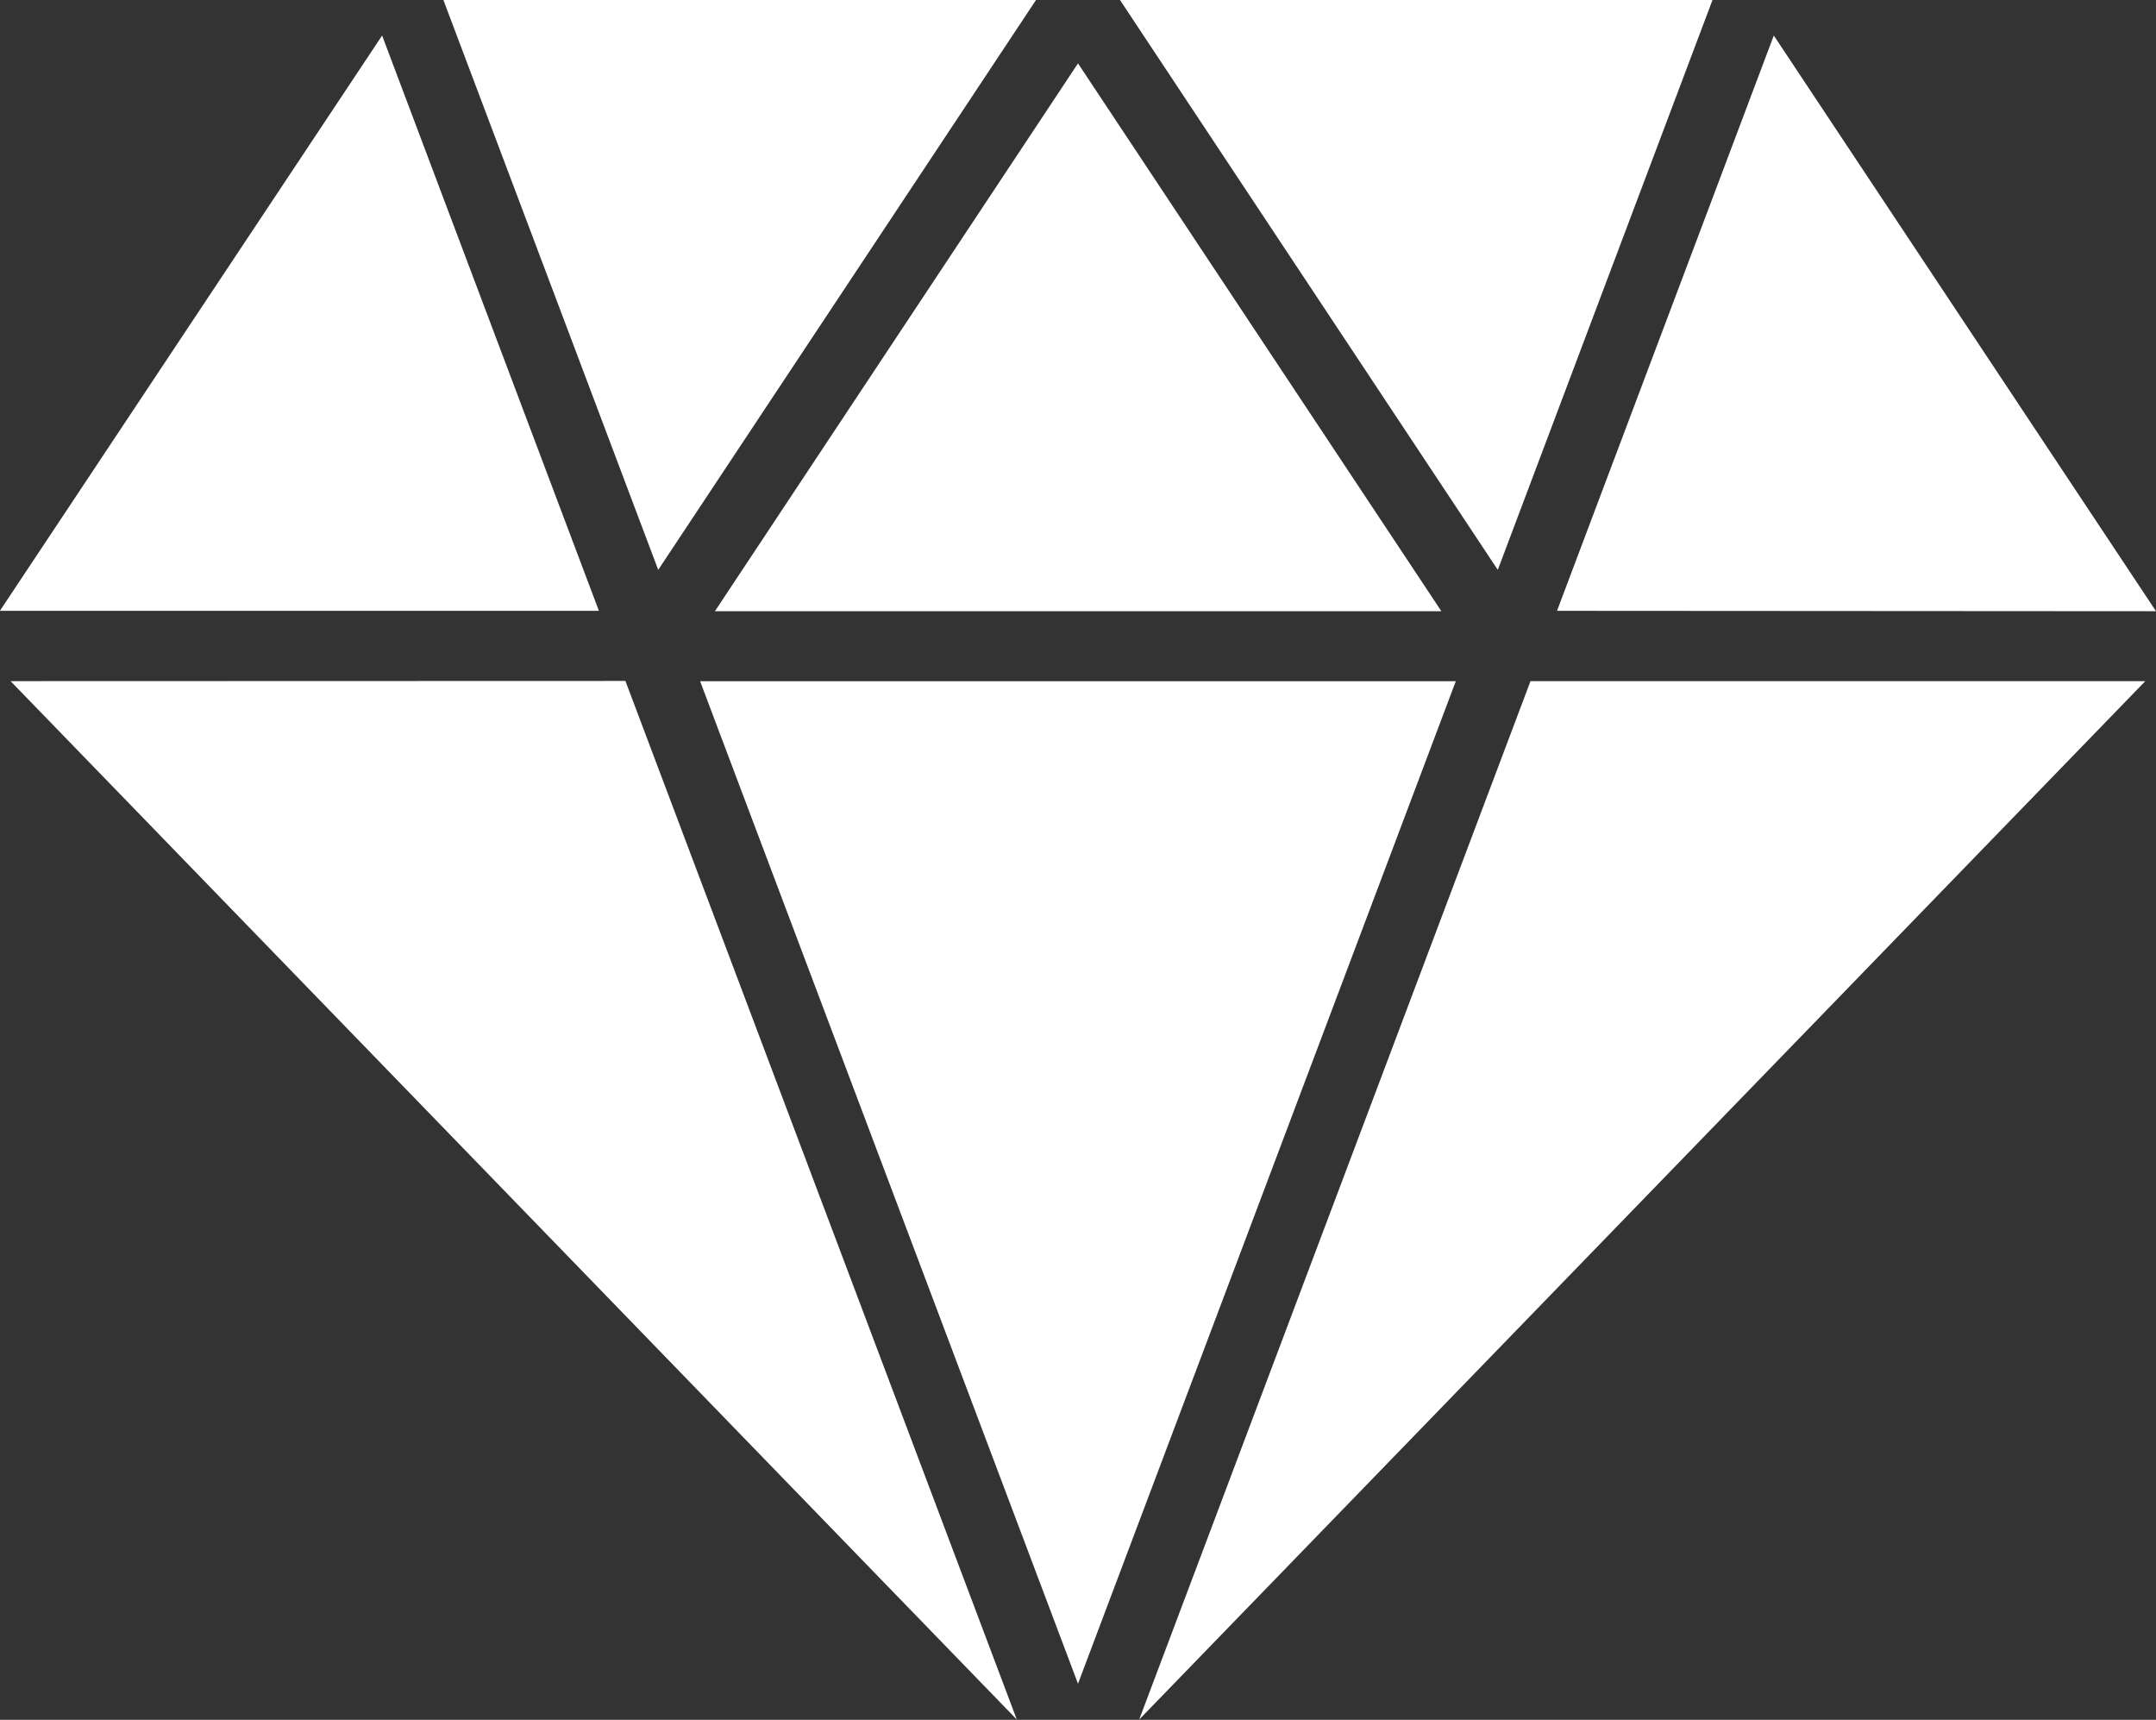 <svg xmlns="http://www.w3.org/2000/svg" width="23.004" height="18.346" viewBox="0 0 23.004 18.346">
  <rect x="0" y="0" width="23.004" height="18.346" fill="#333333" stroke="none"/>
  <g id="ic" transform="translate(0 0)">
    <path id="Path_5" data-name="Path 5" d="M380.56,55.883h-6.323l2.292,6.079Z" transform="translate(-369.506 -55.883)" fill="#fff"/>
    <path id="Path_6" data-name="Path 6" d="M355.825,57.7l-4.078,6.137h6.391Z" transform="translate(-351.748 -57.321)" fill="#fff"/>
    <path id="Path_7" data-name="Path 7" d="M391.289,101.118l4.031-10.694h-8.063Z" transform="translate(-379.787 -83.157)" fill="#fff"/>
    <path id="Path_8" data-name="Path 8" d="M352.287,90.423,363.023,101.5l-4.176-11.079Z" transform="translate(-352.174 -83.157)" fill="#fff"/>
    <path id="Path_9" data-name="Path 9" d="M437.105,63.841,433.027,57.7l-2.313,6.137Z" transform="translate(-414.101 -57.321)" fill="#fff"/>
    <path id="Path_10" data-name="Path 10" d="M414.872,55.883H408.55l4.031,6.079Z" transform="translate(-396.6 -55.883)" fill="#fff"/>
    <path id="Path_11" data-name="Path 11" d="M391.874,59.095,388,64.939h7.751Z" transform="translate(-380.372 -58.419)" fill="#fff"/>
    <path id="Path_12" data-name="Path 12" d="M409.525,101.5,420.26,90.423H413.7Z" transform="translate(-397.37 -83.157)" fill="#fff"/>
  </g>
</svg>
